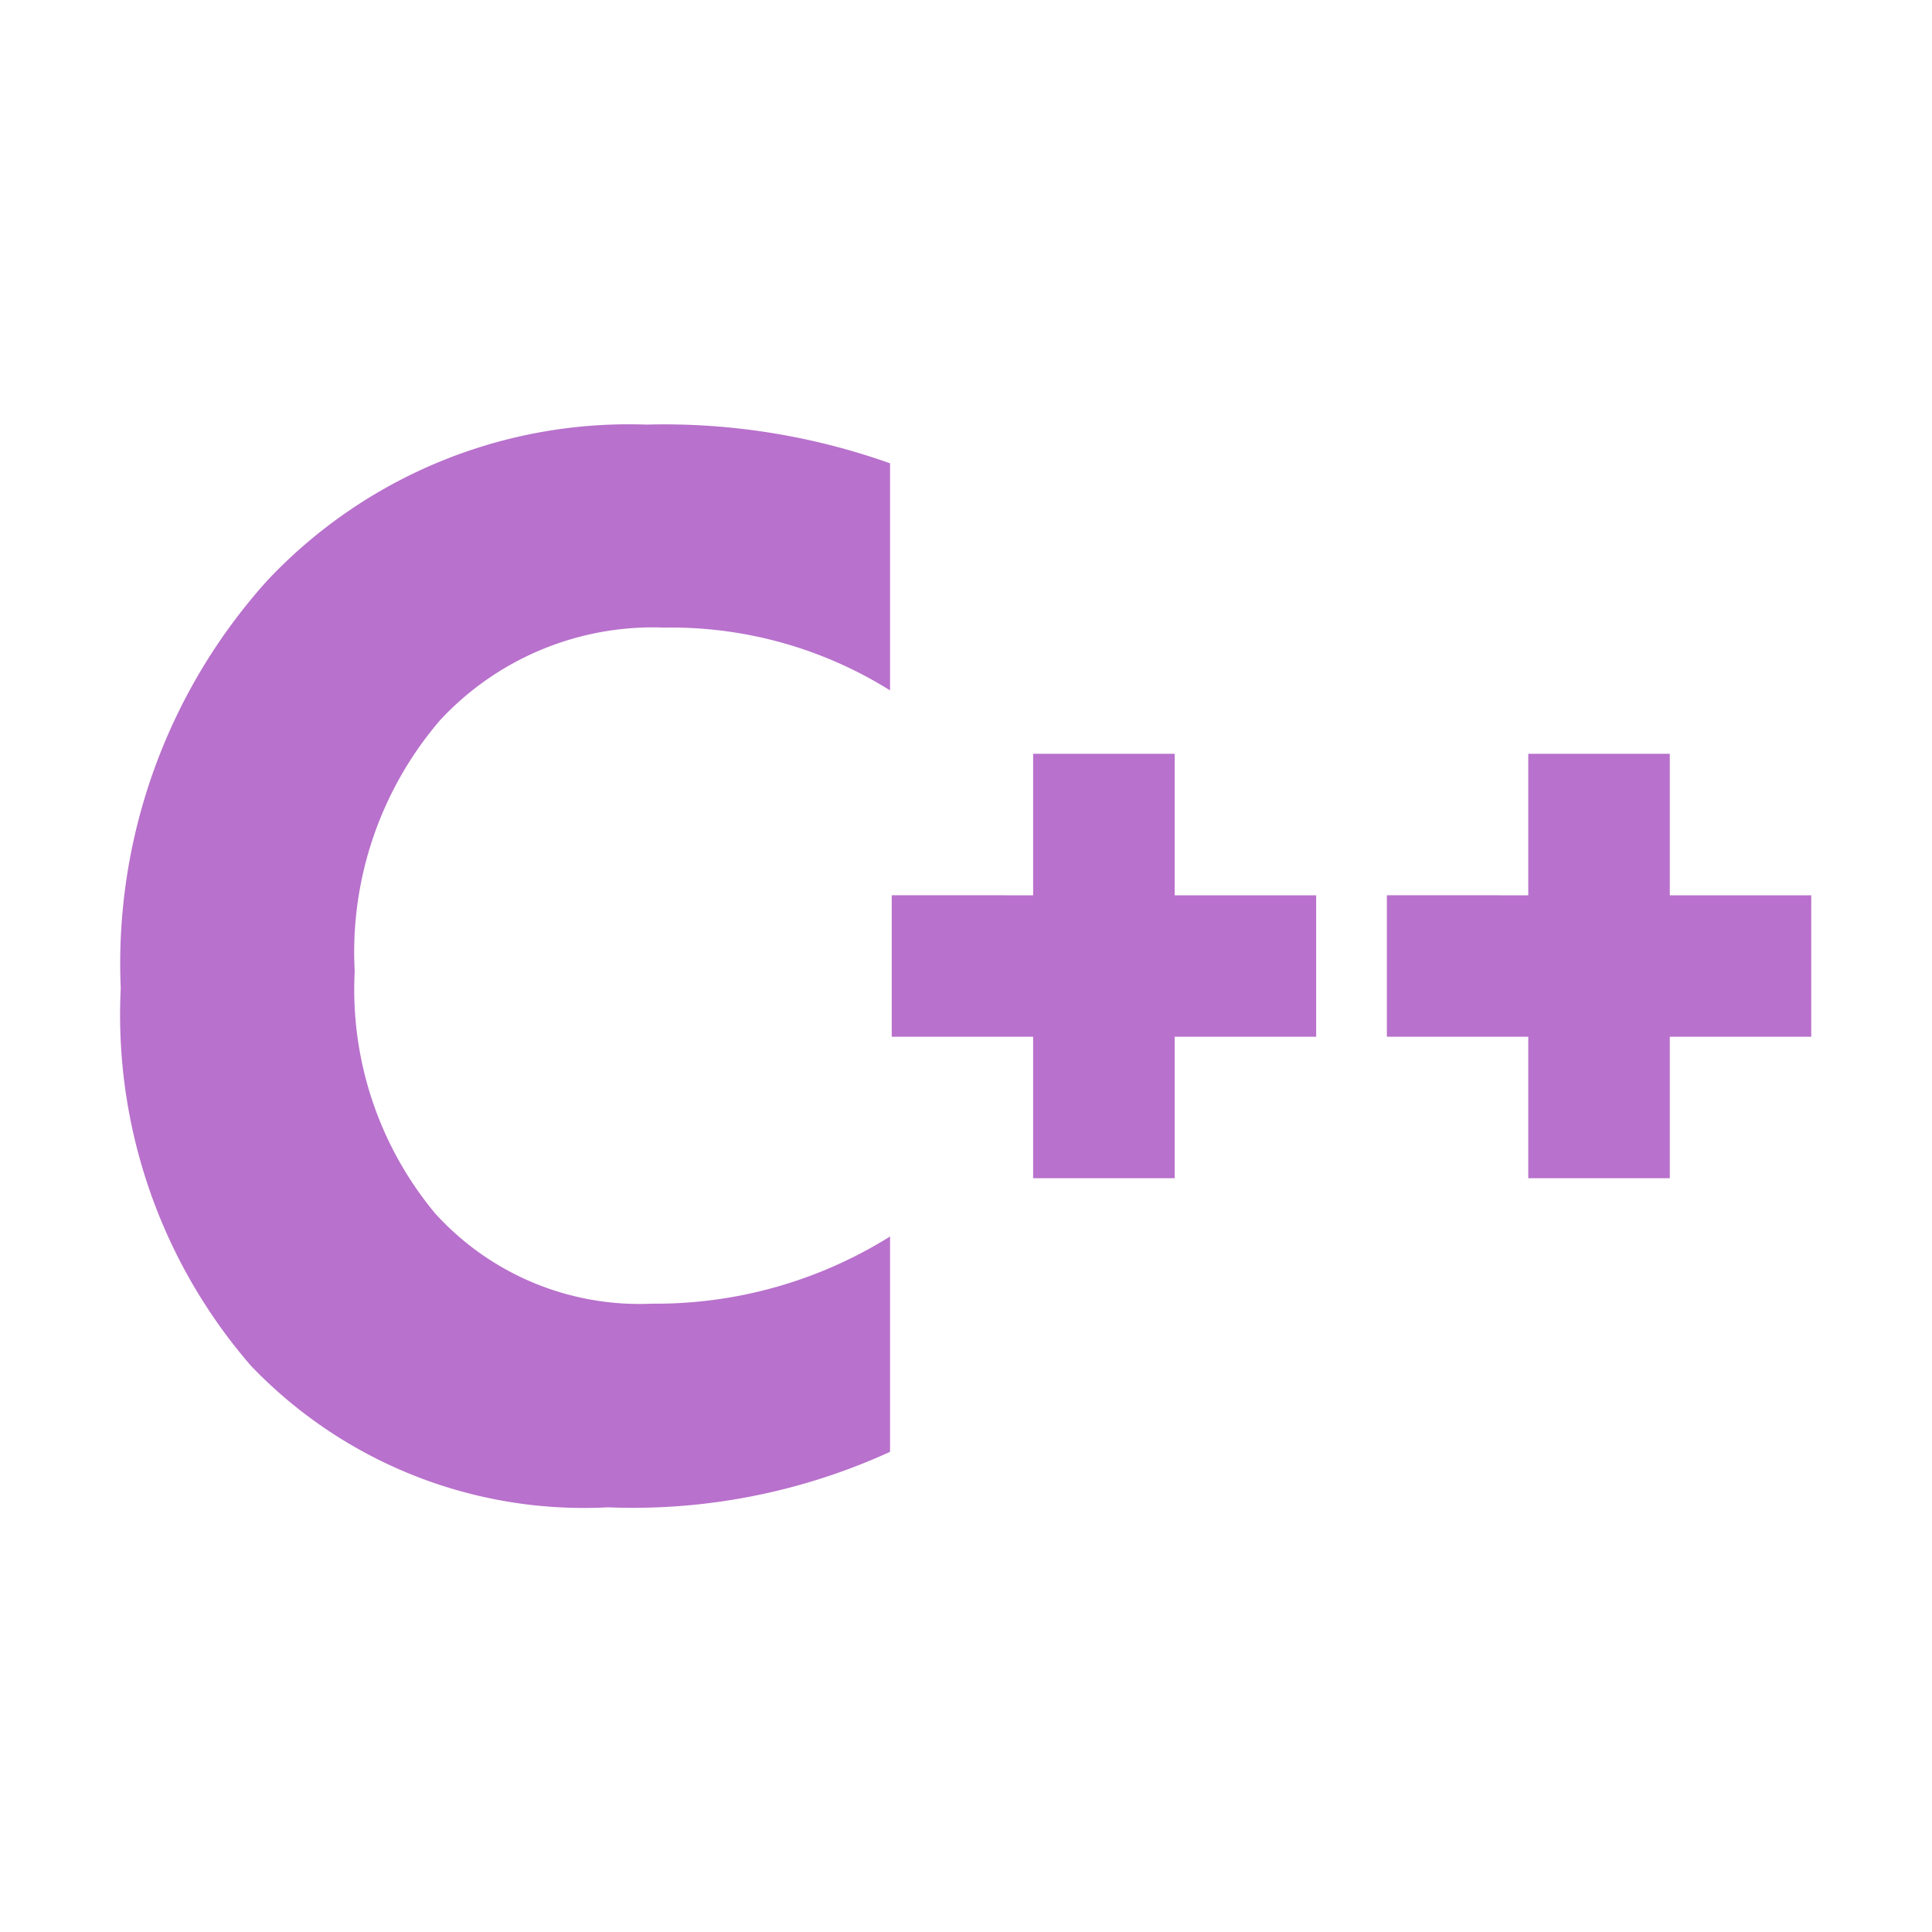 <svg xmlns="http://www.w3.org/2000/svg" width="1em" height="1em" viewBox="0 0 32 32">
  <path fill="#b871cc" d="M14.742 24.047a10.242 10.242 0 0 1-4.673.919a7.628 7.628 0 0 1-5.914-2.346A8.876 8.876 0 0 1 2 16.369a9.476 9.476 0 0 1 2.422-6.748a8.216 8.216 0 0 1 6.285-2.588a11.151 11.151 0 0 1 4.035.641v3.761A6.839 6.839 0 0 0 11 10.395a4.813 4.813 0 0 0-3.712 1.535a5.9 5.9 0 0 0-1.413 4.159A5.8 5.8 0 0 0 7.209 20.1a4.57 4.57 0 0 0 3.59 1.493a7.319 7.319 0 0 0 3.943-1.113Zm2.37-9.218v-2.344h2.344v2.344H21.8v2.343h-2.344v2.343h-2.344v-2.343H14.77v-2.344zm8.201 0v-2.344h2.344v2.344H30v2.343h-2.343v2.343h-2.344v-2.343h-2.342v-2.344z"/>
</svg>
